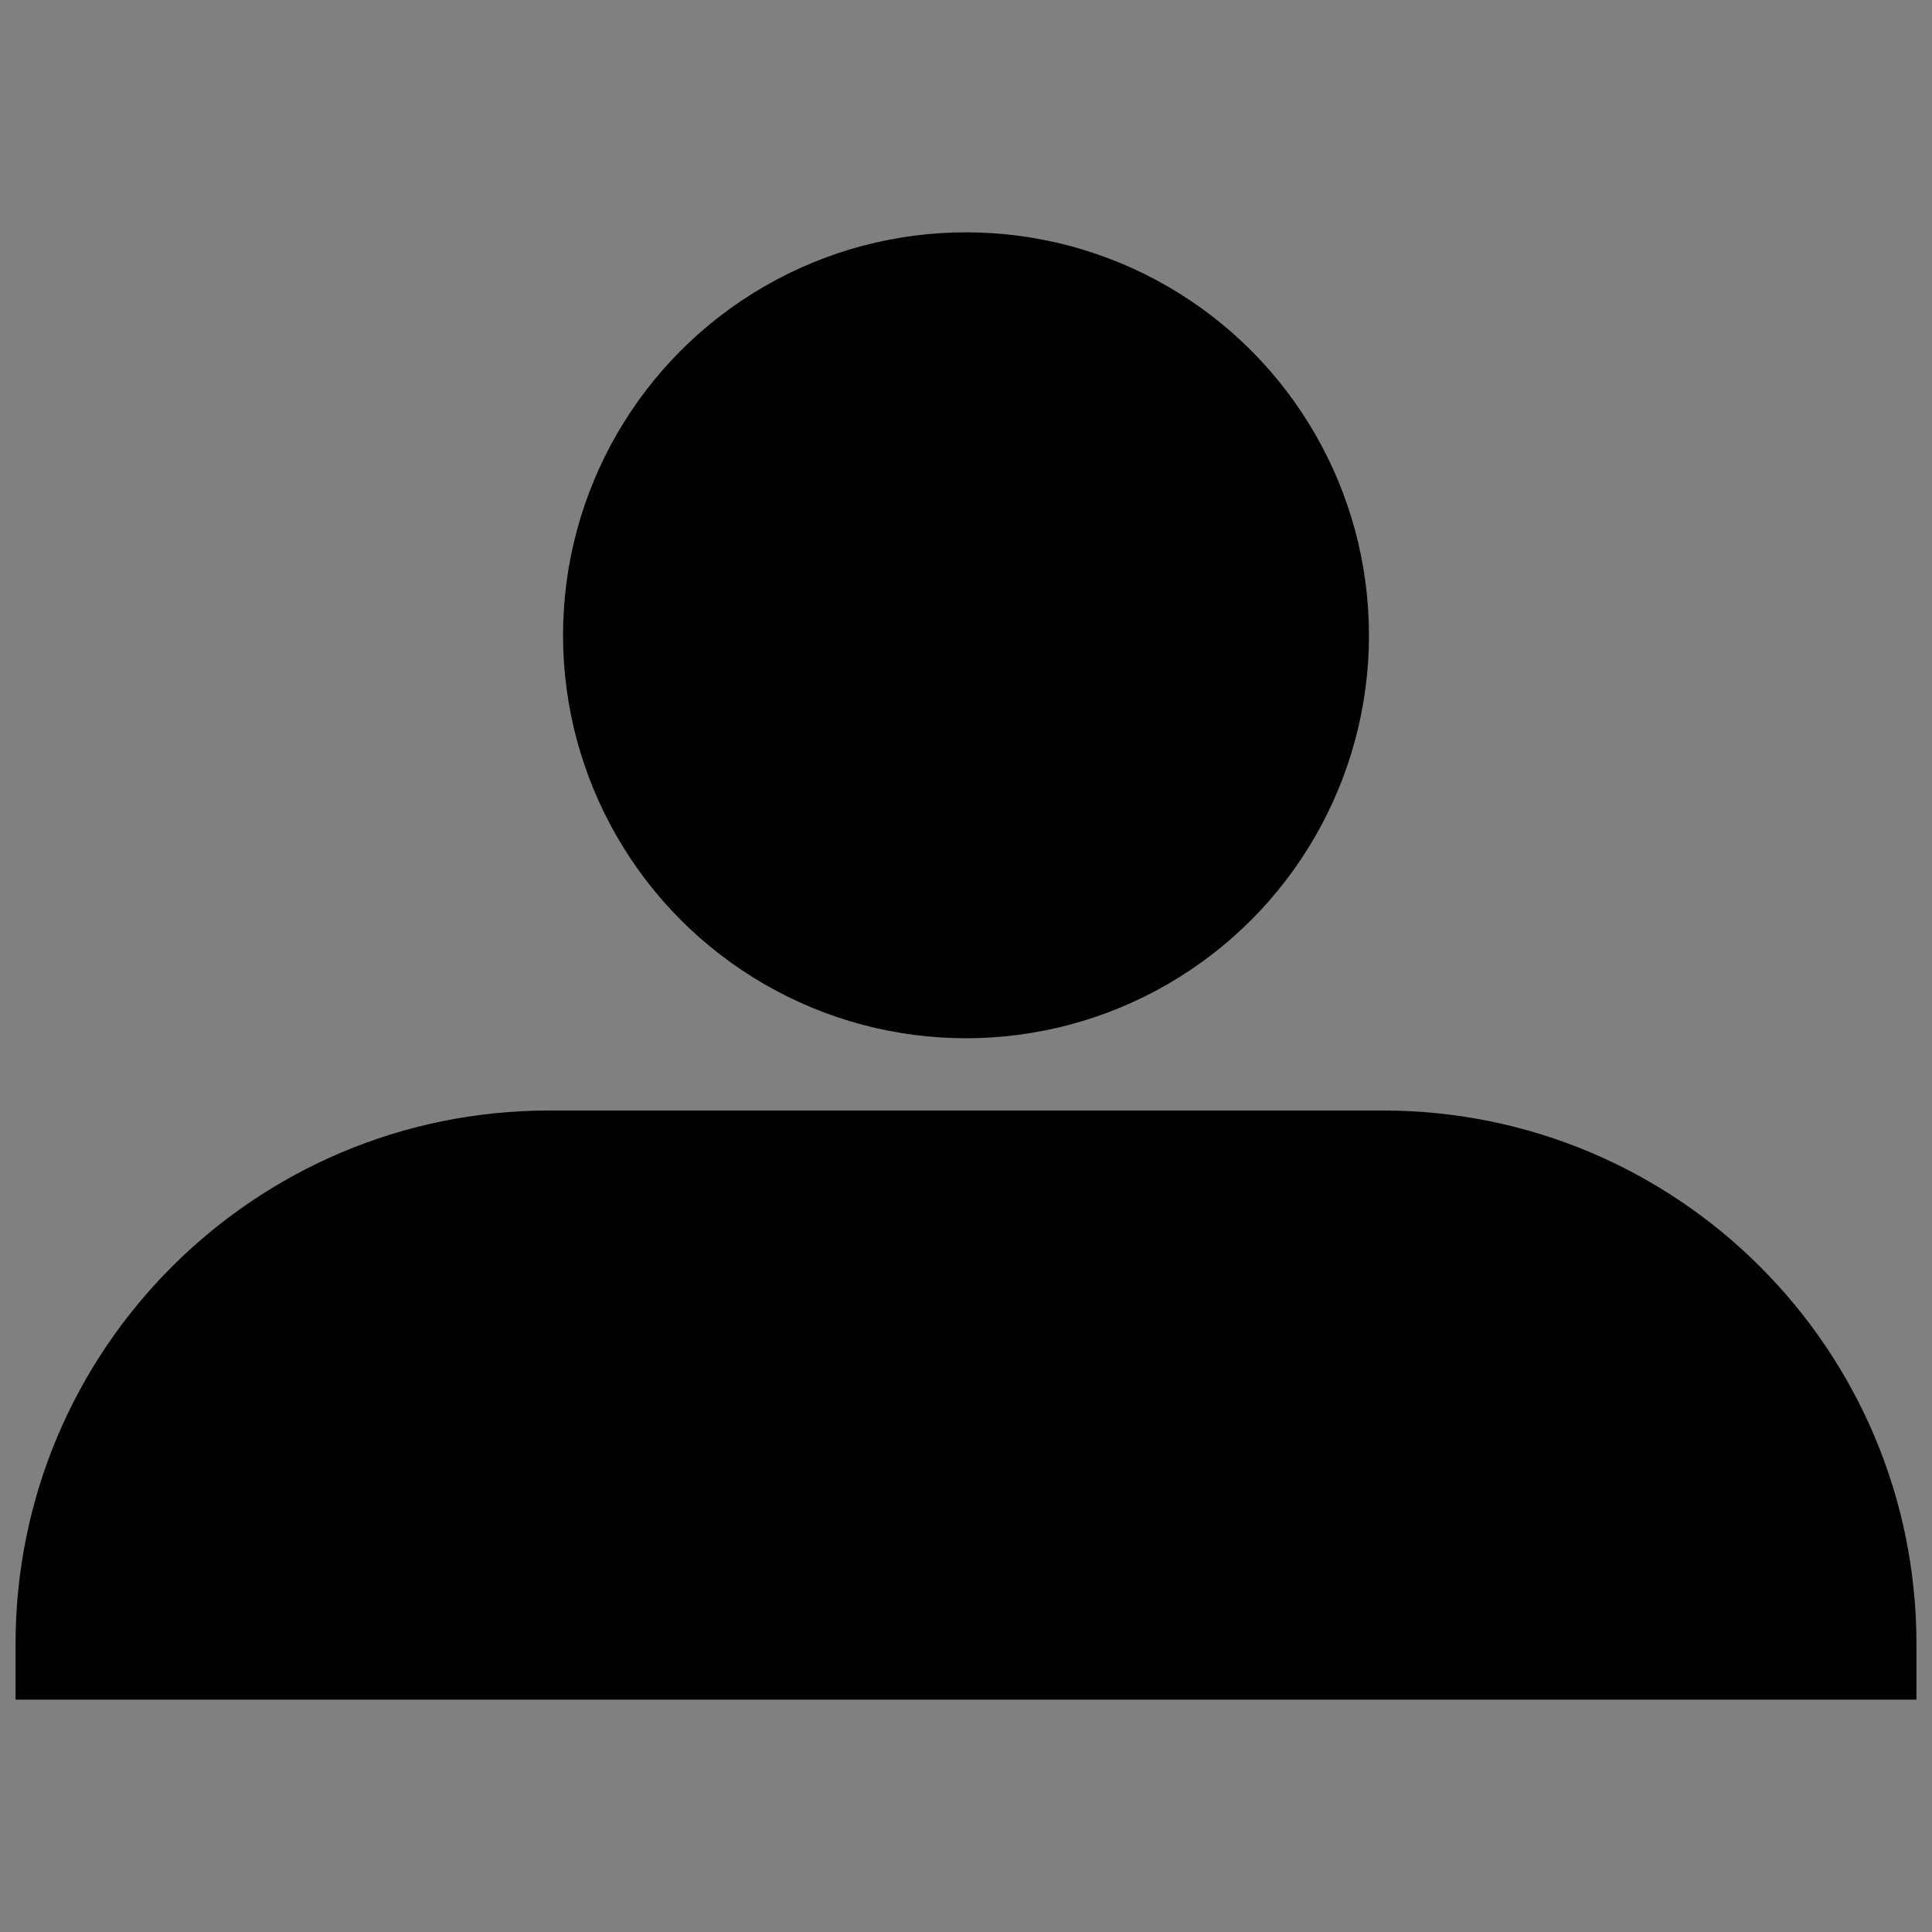 <?xml version="1.0" encoding="utf-8"?>
<!-- Generator: Adobe Illustrator 16.0.0, SVG Export Plug-In . SVG Version: 6.00 Build 0)  -->
<!DOCTYPE svg PUBLIC "-//W3C//DTD SVG 1.1//EN" "http://www.w3.org/Graphics/SVG/1.1/DTD/svg11.dtd">
<svg version="1.1" id="Layer_1" xmlns="http://www.w3.org/2000/svg" xmlns:xlink="http://www.w3.org/1999/xlink" x="0px" y="0px"
	 width="40px" height="40px" viewBox="0 0 40 40" enable-background="new 0 0 40 40" xml:space="preserve">
<rect x="0" y="0" width="40" height="40" fill="#808080" stroke="none"/>
<g>
	<path fill="#FFFFFF" d="M-43.193,29.936c-0.076,0.914-1.143,1.105-1.143,1.105l-35.615,0.076c-0.724,0-0.877-0.992-0.877-0.992
		l0.039-3.127l37.597-0.152L-43.193,29.936L-43.193,29.936z"/>
	<path fill="#FFFFFF" d="M-66.115,31.131l-0.381,3.158c0,0-2.226,2.086-1.658,2.037c0,0,12.24,0.037,12.369-0.035
		c0.129-0.072-1.477-2.012-1.477-2.012s-0.654-3.004-0.73-3.103C-58.068,31.082-66.115,31.131-66.115,31.131z"/>
	<path fill="#FFFFFF" d="M-43.109,4.522c-0.047-0.773-0.496-0.858-0.762-0.858h-36.485c-0.534,0.076-0.548,0.838-0.548,0.838
		l0.114,22.495l37.597-0.149C-43.193,26.846-43.053,5.495-43.109,4.522z M-61.997,4.503c0.082,0,0.149,0.067,0.149,0.15
		s-0.067,0.15-0.149,0.15c-0.083,0-0.15-0.067-0.15-0.15S-62.079,4.503-61.997,4.503z M-44.641,25.016h-34.396l-0.076-19.521h34.471
		L-44.641,25.016L-44.641,25.016z"/>
</g>
<g>
	<path d="M0.322,35.189v-1.15c0-6.102,4.947-11.047,11.048-11.047h17.261c6.102,0,11.047,4.945,11.047,11.047v1.15"/>
	<circle cx="20" cy="13.153" r="8.343"/>
</g>
</svg>
